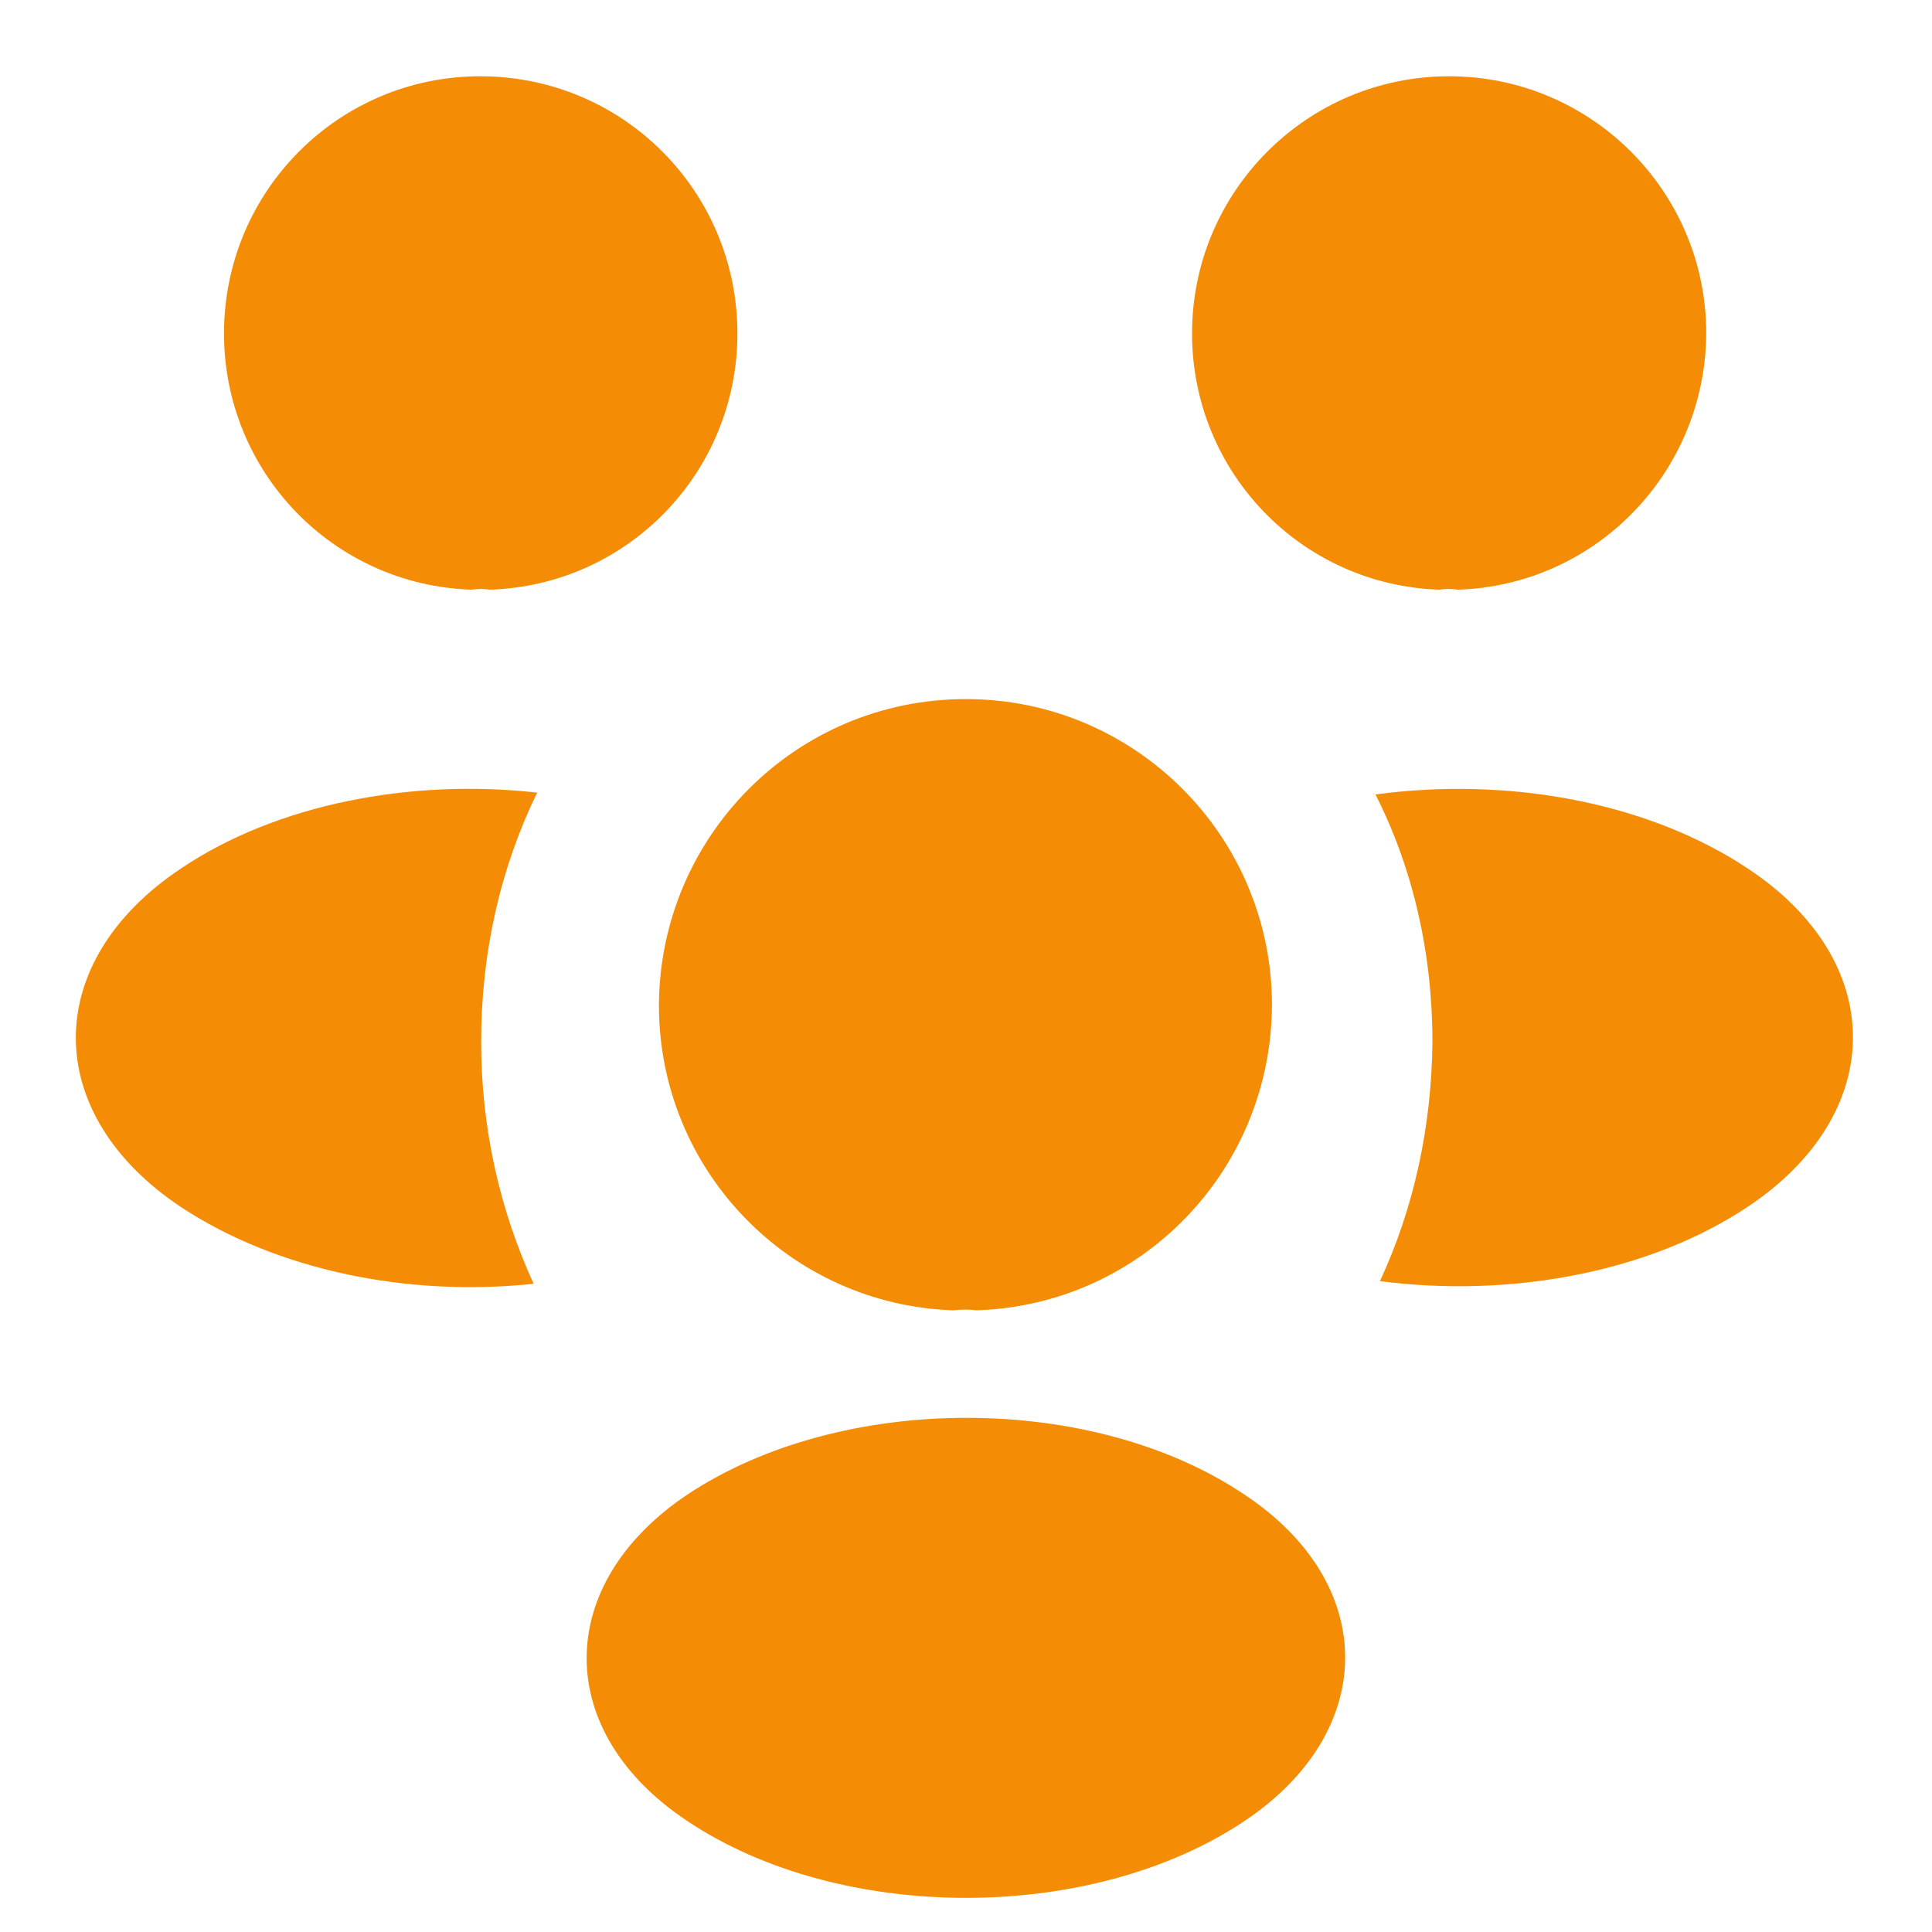 <svg width="19" height="19" viewBox="0 0 19 19" fill="none" xmlns="http://www.w3.org/2000/svg">
<path d="M14.339 5.799C14.278 5.79 14.216 5.79 14.155 5.799C12.799 5.755 11.723 4.644 11.723 3.279C11.723 1.887 12.851 0.75 14.251 0.75C15.643 0.75 16.78 1.879 16.78 3.279C16.771 4.644 15.695 5.755 14.339 5.799Z" fill="#F48C06"/>
<path d="M17.194 11.864C16.214 12.52 14.84 12.765 13.571 12.599C13.904 11.881 14.079 11.085 14.087 10.245C14.087 9.37 13.895 8.539 13.527 7.813C14.822 7.638 16.196 7.883 17.185 8.539C18.567 9.449 18.567 10.945 17.194 11.864Z" fill="#F48C06"/>
<path d="M4.636 5.799C4.697 5.79 4.758 5.79 4.819 5.799C6.176 5.755 7.252 4.644 7.252 3.279C7.252 1.879 6.123 0.75 4.723 0.75C3.332 0.75 2.203 1.879 2.203 3.279C2.203 4.644 3.279 5.755 4.636 5.799Z" fill="#F48C06"/>
<path d="M4.732 10.245C4.732 11.094 4.915 11.899 5.248 12.625C4.014 12.757 2.728 12.494 1.783 11.873C0.4 10.954 0.4 9.458 1.783 8.539C2.719 7.909 4.04 7.655 5.283 7.795C4.924 8.53 4.732 9.361 4.732 10.245Z" fill="#F48C06"/>
<path d="M9.604 12.886C9.534 12.877 9.455 12.877 9.377 12.886C7.767 12.834 6.48 11.512 6.48 9.885C6.489 8.223 7.828 6.875 9.499 6.875C11.162 6.875 12.509 8.223 12.509 9.885C12.501 11.512 11.223 12.834 9.604 12.886Z" fill="#F48C06"/>
<path d="M6.76 14.698C5.439 15.582 5.439 17.034 6.76 17.909C8.265 18.916 10.733 18.916 12.238 17.909C13.559 17.026 13.559 15.573 12.238 14.698C10.742 13.692 8.274 13.692 6.76 14.698Z" fill="#F48C06"/>
</svg>
